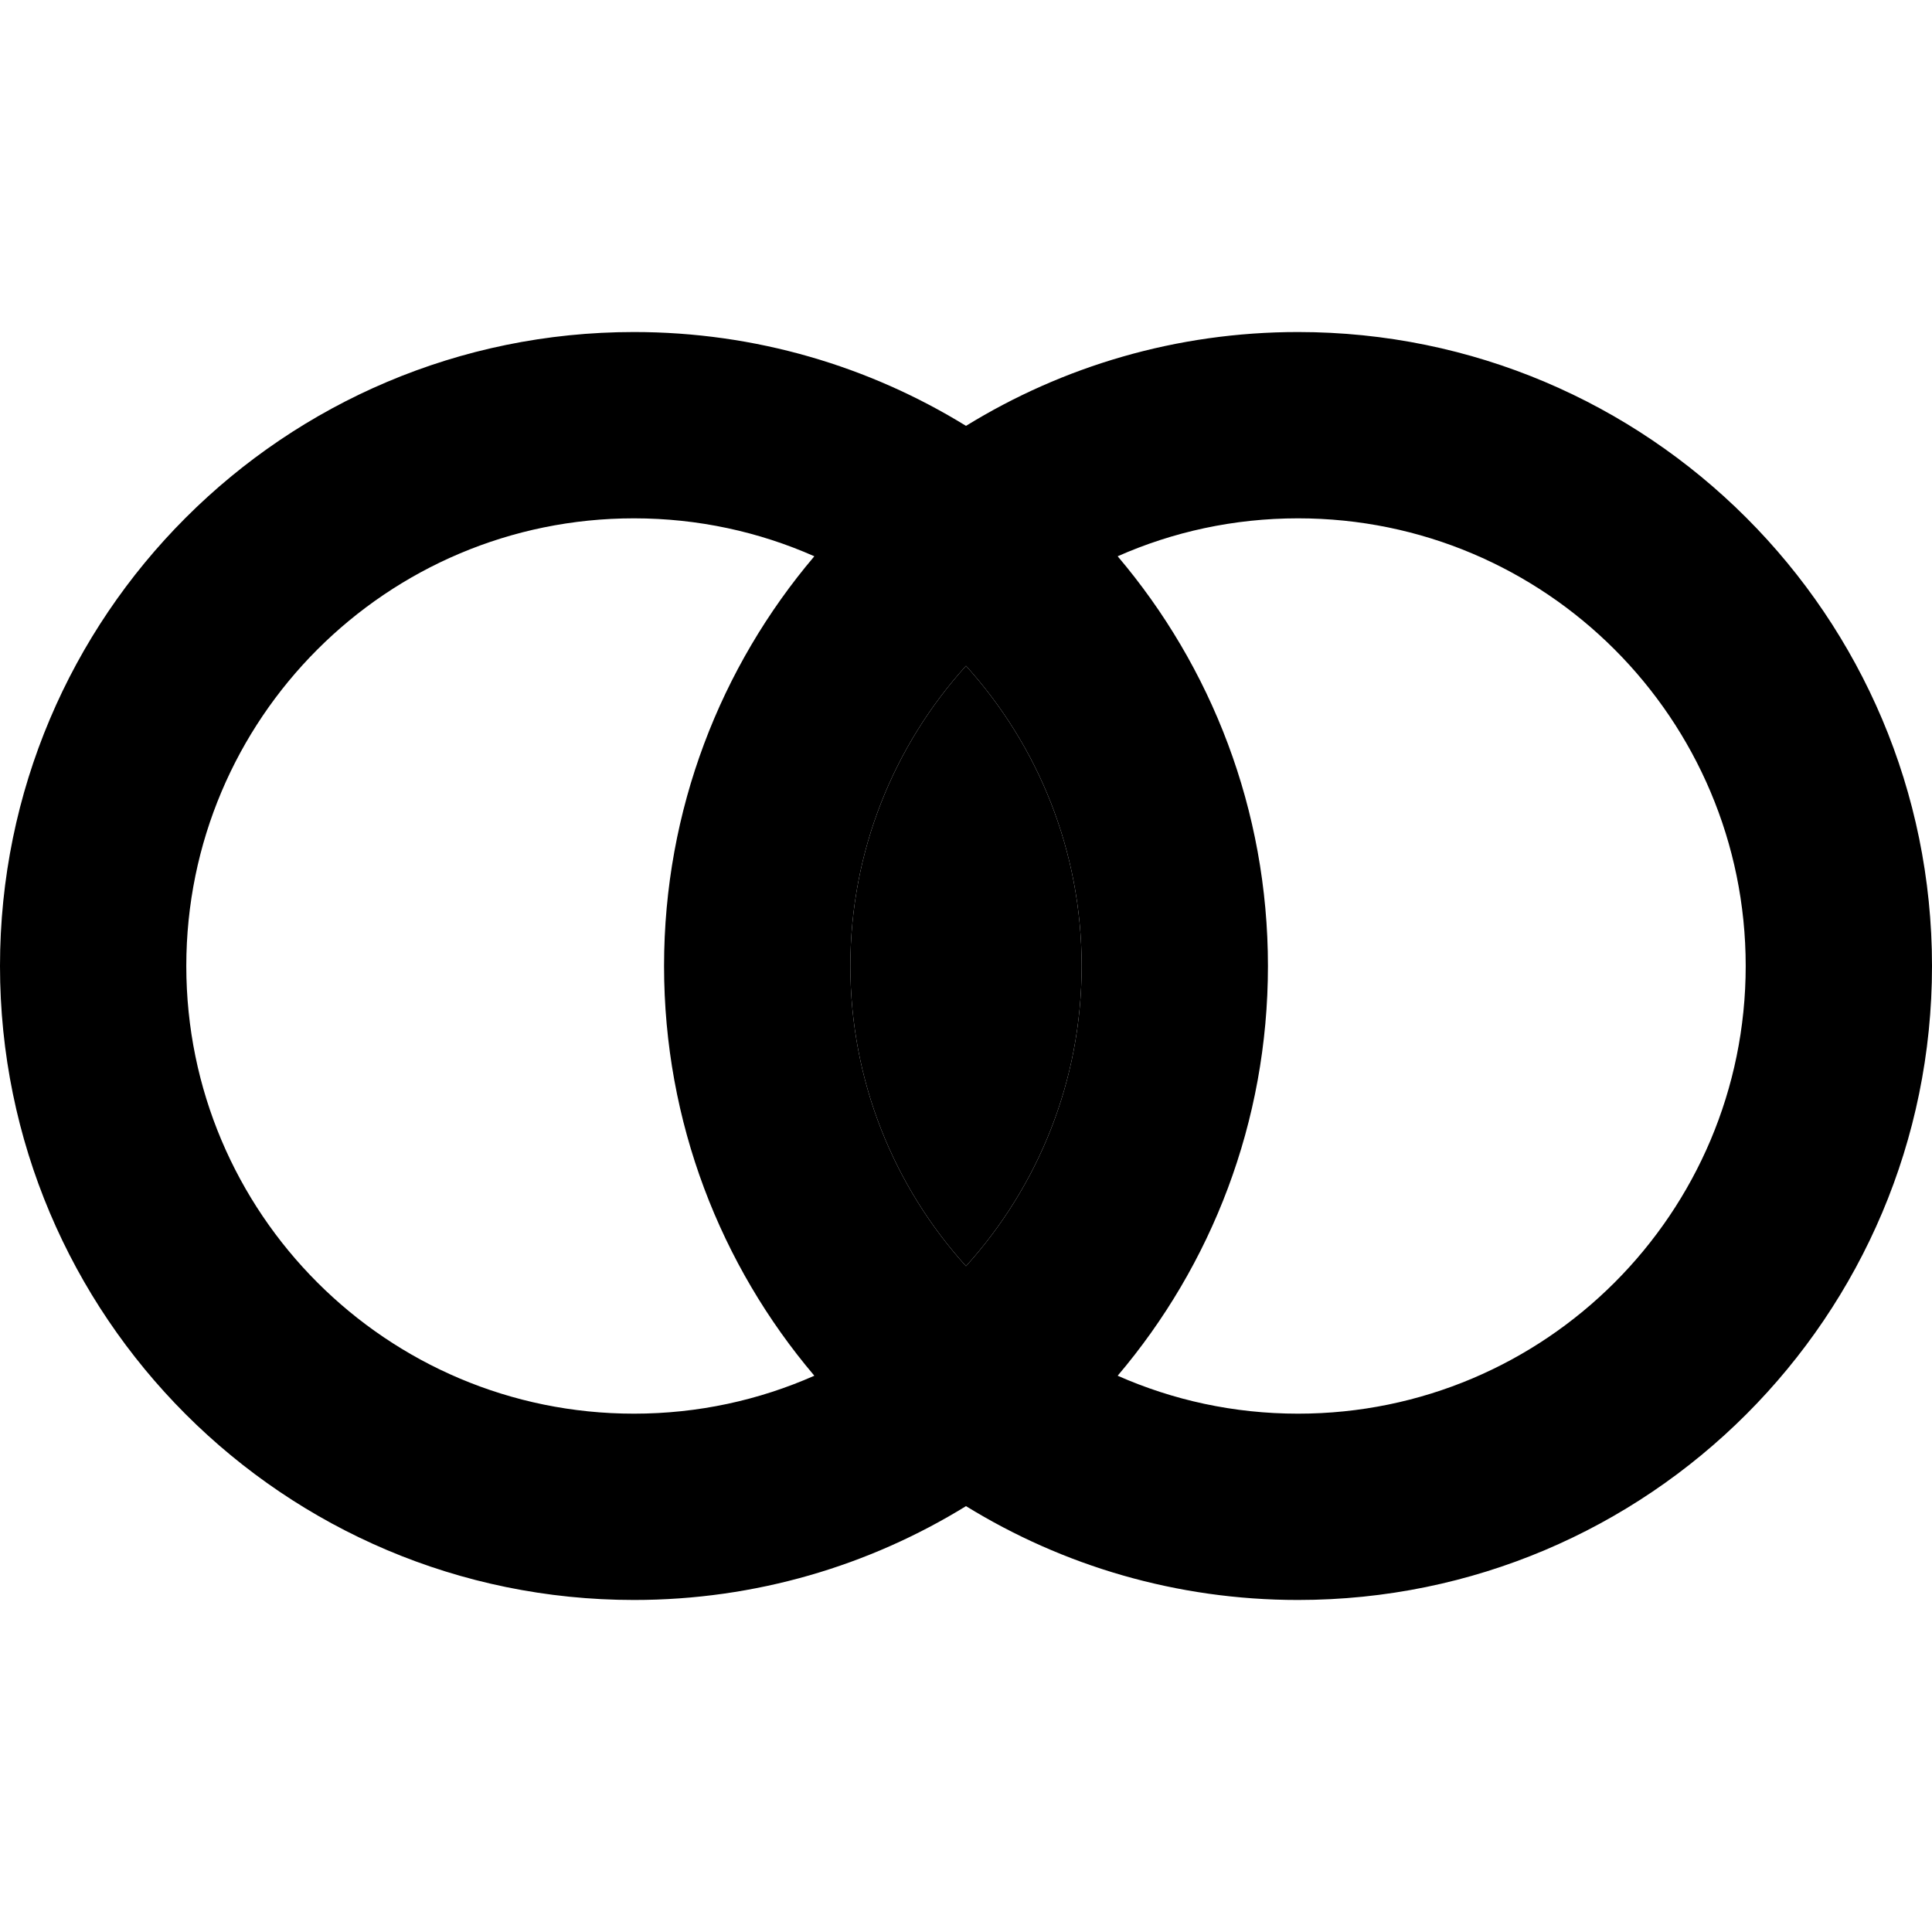<svg width="14" height="14" viewBox="0 0 14 14" xmlns="http://www.w3.org/2000/svg">
    <path fill-rule="evenodd" clip-rule="evenodd"
        d="M7 10.914C6.3 11.345 5.476 11.594 4.594 11.594C2.057 11.594 0 9.537 0 7C0 4.463 2.057 2.406 4.594 2.406C5.476 2.406 6.3 2.655 7 3.086C7.7 2.655 8.524 2.406 9.406 2.406C11.943 2.406 14 4.463 14 7C14 9.537 11.943 11.594 9.406 11.594C8.524 11.594 7.7 11.345 7 10.914ZM5.901 9.969C5.501 10.146 5.059 10.244 4.594 10.244C2.802 10.244 1.35 8.791 1.35 7C1.35 5.209 2.802 3.756 4.594 3.756C5.059 3.756 5.501 3.854 5.901 4.031C5.222 4.831 4.812 5.868 4.812 7C4.812 8.132 5.222 9.169 5.901 9.969ZM8.099 4.031C8.499 3.854 8.941 3.756 9.406 3.756C11.198 3.756 12.65 5.209 12.65 7C12.65 8.791 11.198 10.244 9.406 10.244C8.941 10.244 8.499 10.146 8.099 9.969C8.778 9.169 9.188 8.132 9.188 7C9.188 5.868 8.778 4.831 8.099 4.031ZM7 4.825C7.52 5.4 7.838 6.163 7.838 7C7.838 7.837 7.52 8.6 7 9.175C6.48 8.6 6.162 7.837 6.162 7C6.162 6.163 6.48 5.4 7 4.825Z" />
    <path
        d="M7.838 7C7.838 6.163 7.52 5.4 7 4.825C6.48 5.4 6.162 6.163 6.162 7C6.162 7.837 6.48 8.6 7 9.175C7.52 8.6 7.838 7.837 7.838 7Z" />
</svg>